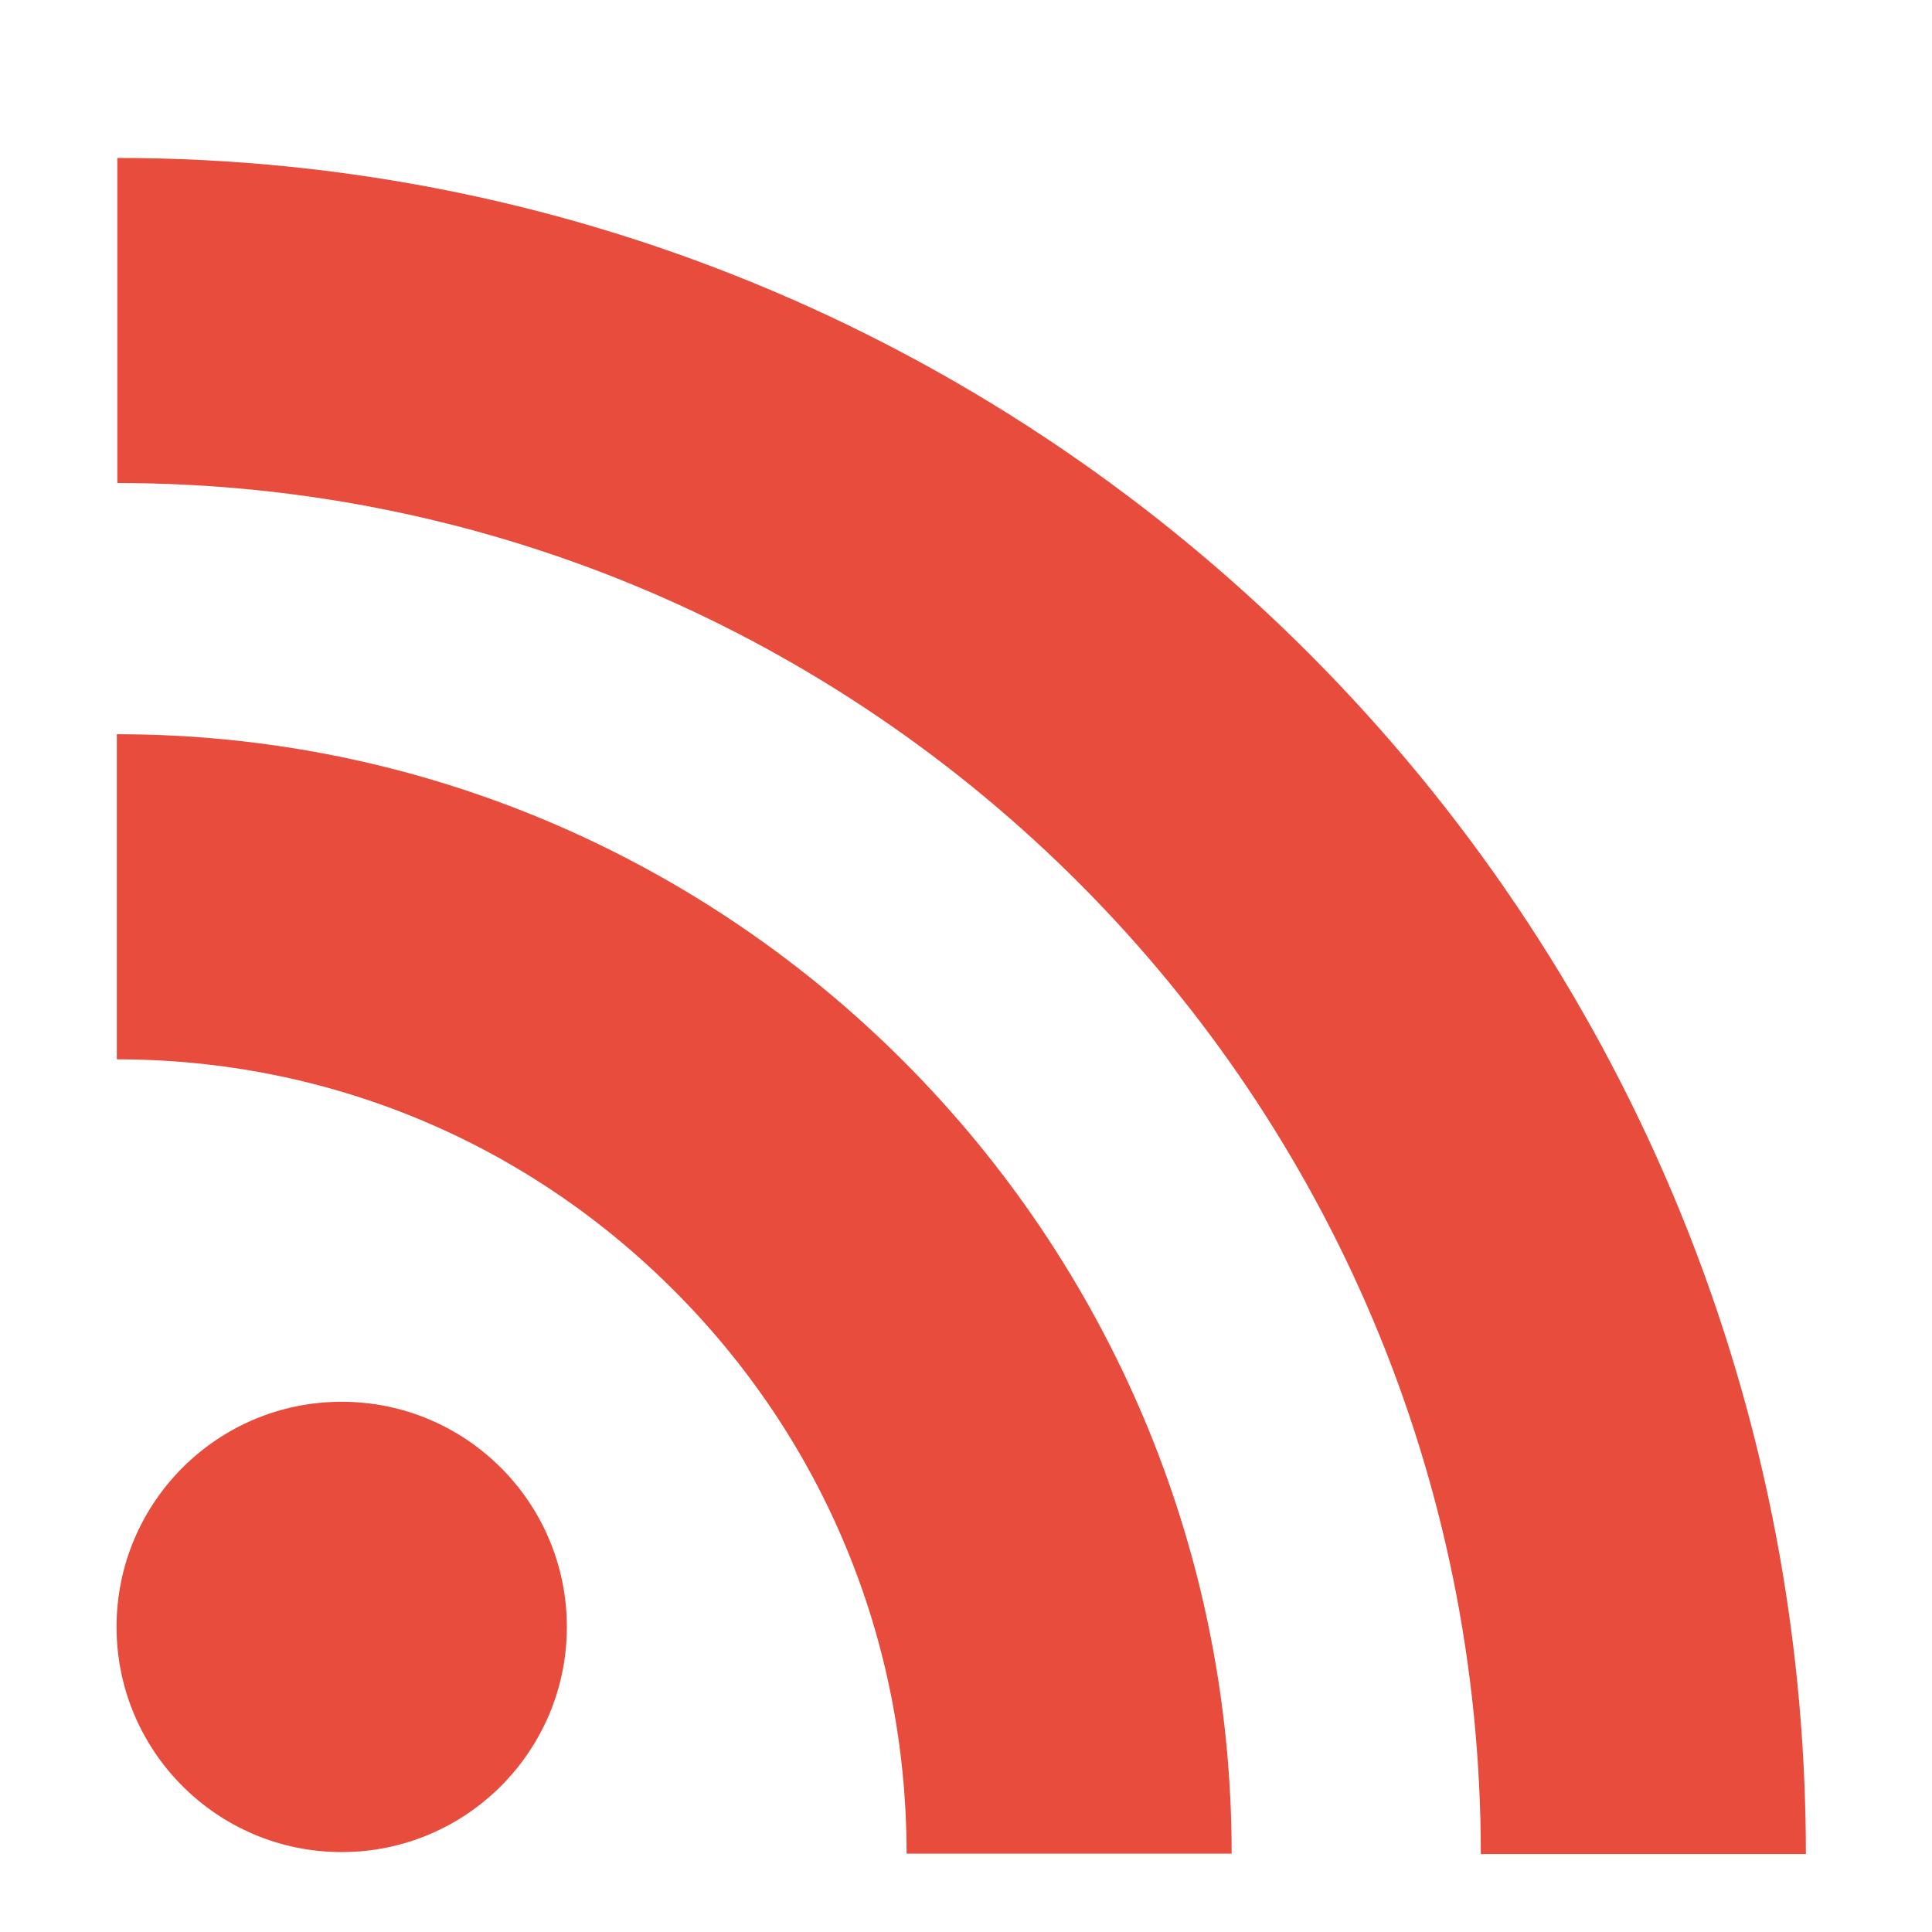 <?xml version="1.0" ?>
<!DOCTYPE svg  PUBLIC '-//W3C//DTD SVG 1.1//EN'  'http://www.w3.org/Graphics/SVG/1.1/DTD/svg11.dtd'>
<svg fill="#e74c3c" filter ="drop-shadow( 0px 3px 2.85px  rgba(0, 0, 0, 0.25))" enable-background="new 0 0 56.693 56.693" id="Layer_1" version="1.1" viewBox="0 0 56.693 56.693" xml:space="preserve" xmlns="http://www.w3.org/2000/svg" xmlns:xlink="http://www.w3.org/1999/xlink">
    <path d="M3.428,31.085c6.19,0,12.009,2.418,16.382,6.816c4.381,4.398,6.793,10.256,6.793,16.492h9.539  c0-18.113-14.676-32.848-32.714-32.848V31.085z M3.443,14.174c22.061,0,40.01,18.047,40.01,40.231h9.539  c0-27.445-22.229-49.77-49.549-49.77V14.174z M16.634,47.741c0,3.648-2.959,6.607-6.607,6.607S3.42,51.39,3.42,47.741  c0-3.65,2.958-6.607,6.606-6.607S16.634,44.091,16.634,47.741z"/>
</svg>